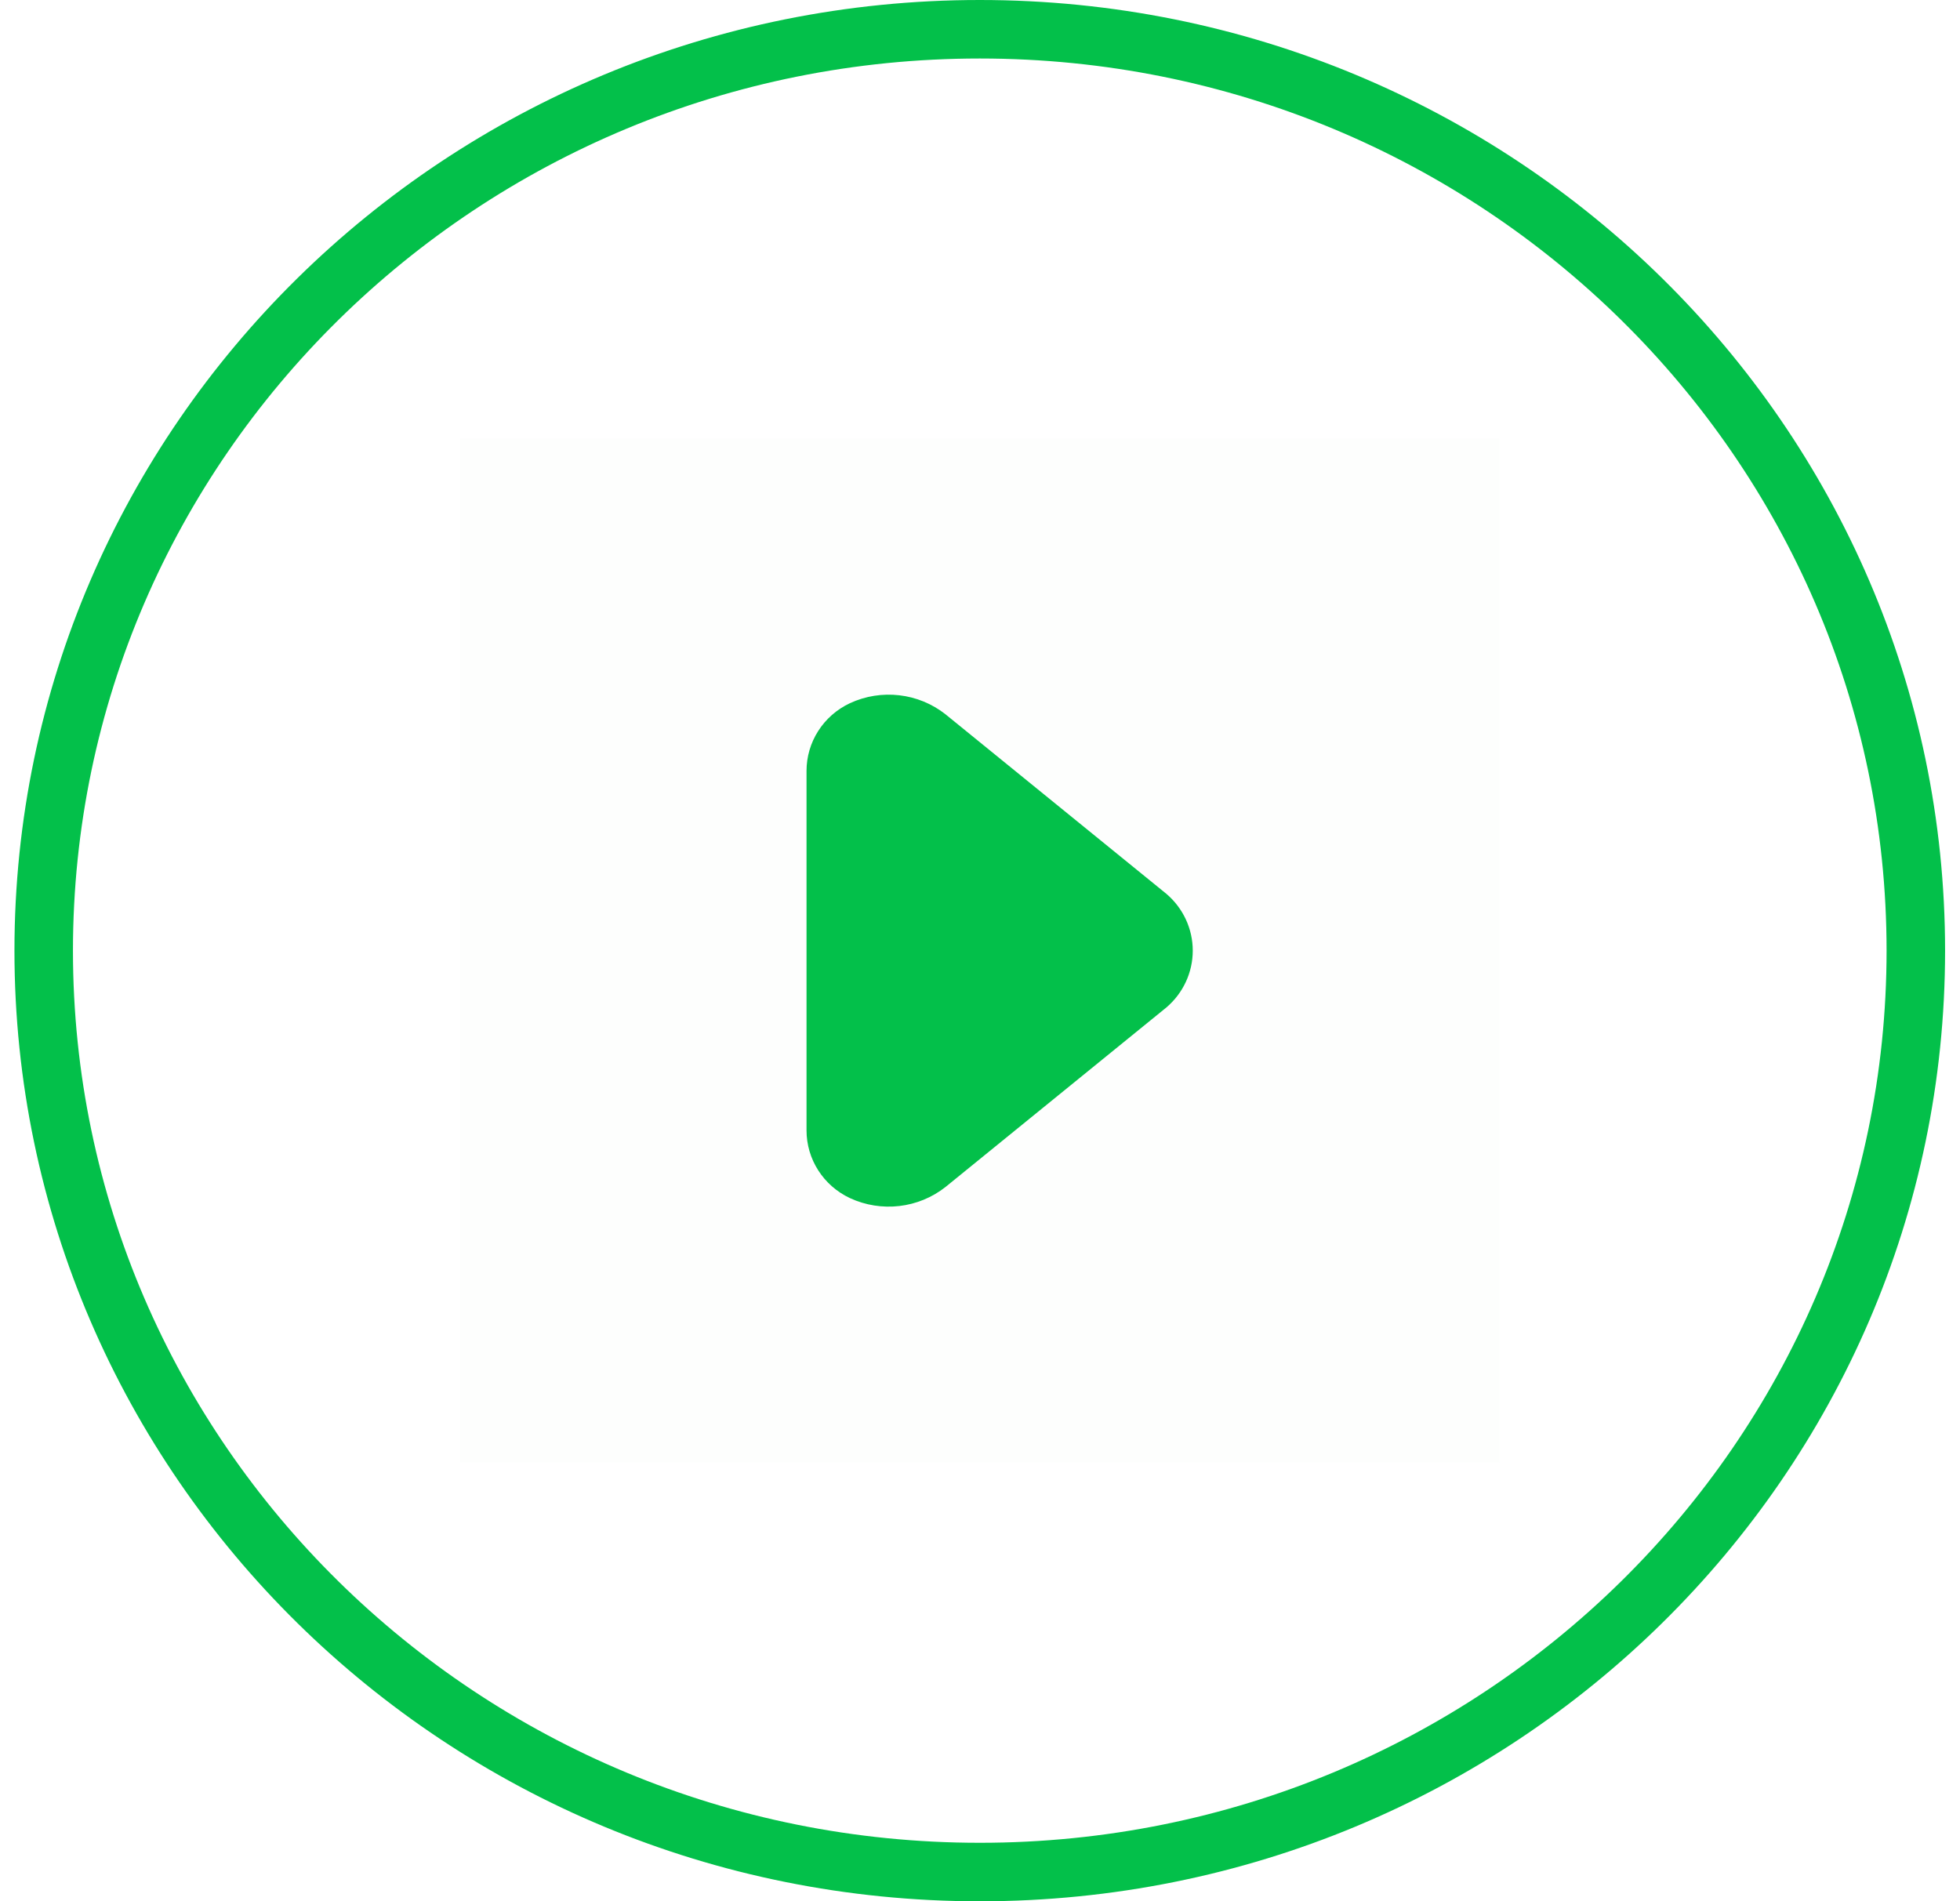 <svg width="67" height="65" viewBox="0 0 67 65" fill="none" xmlns="http://www.w3.org/2000/svg">
<path d="M65.49 32.5C65.49 49.883 51.179 64 33.492 64C15.806 64 1.494 49.883 1.494 32.5C1.494 15.117 15.806 1 33.492 1C51.179 1 65.49 15.117 65.49 32.5Z" stroke="#03c04a" stroke-width="2" stroke-linejoin="round"/>
<rect opacity="0.01" x="51.261" y="50" width="35.536" height="35" transform="rotate(-180 51.261 50)" fill="#03c04a"/>
<path d="M27.57 38.64L27.57 26.36C27.568 25.371 28.144 24.469 29.05 24.042C30.125 23.542 31.395 23.689 32.322 24.421L39.874 30.56C40.445 31.048 40.773 31.756 40.773 32.5C40.773 33.244 40.445 33.952 39.874 34.44L32.322 40.579C31.395 41.311 30.125 41.458 29.05 40.958C28.144 40.531 27.568 39.629 27.57 38.64Z" fill="#03c04a"/>
</svg>
